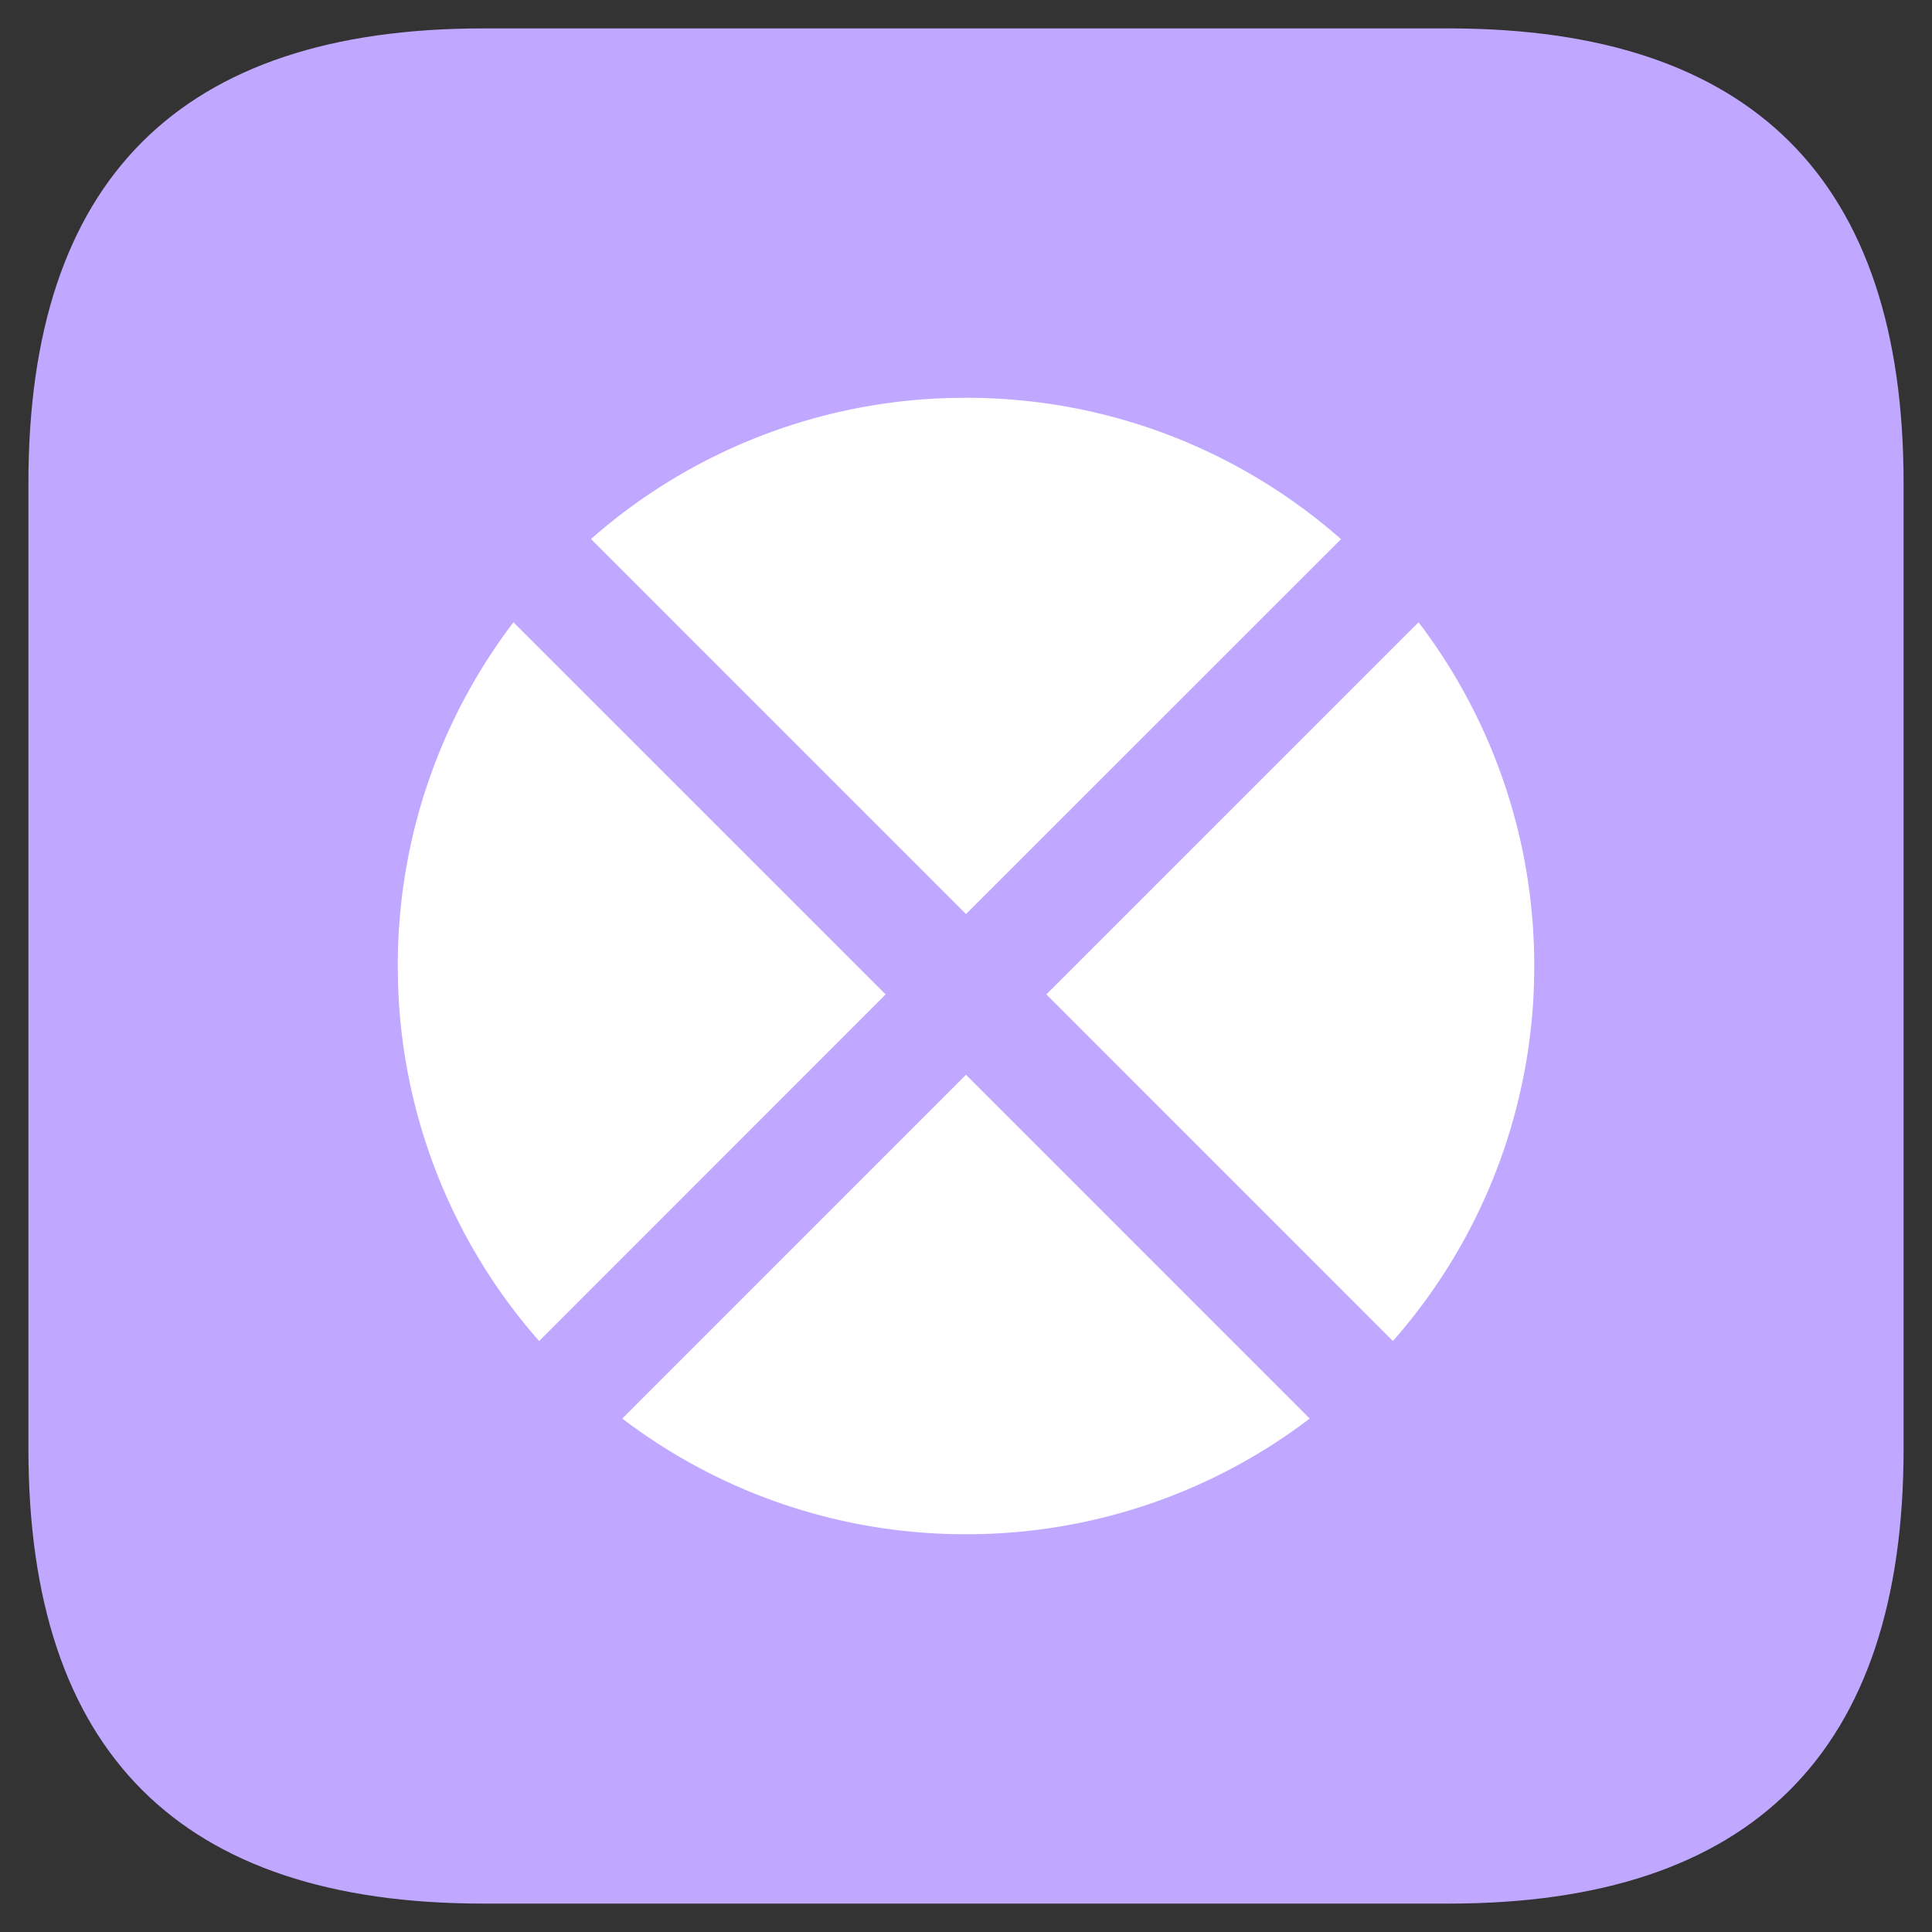 <?xml version="1.0" standalone="no"?><!DOCTYPE svg PUBLIC "-//W3C//DTD SVG 1.1//EN" "http://www.w3.org/Graphics/SVG/1.1/DTD/svg11.dtd"><svg t="1597234827472" class="icon" viewBox="0 0 1024 1024" version="1.1" xmlns="http://www.w3.org/2000/svg" p-id="37596" xmlns:xlink="http://www.w3.org/1999/xlink" width="32" height="32"><rect x="0" y="0" width="1024" height="1024" fill="#333333" stroke="none"/><defs><style type="text/css"></style></defs><path d="M15.059 15.059m240.941 0l512 0q240.941 0 240.941 240.941l0 512q0 240.941-240.941 240.941l-512 0q-240.941 0-240.941-240.941l0-512q0-240.941 240.941-240.941Z" fill="#C0A7FF" p-id="37597"></path><path d="M512 569.645l182.182 182.212A299.851 299.851 0 0 1 512 813.176a299.851 299.851 0 0 1-182.182-61.32L512 569.645zM272.143 329.818l197.271 197.24-183.657 183.718a299.972 299.972 0 0 1-74.812-190.344L210.824 512c0-68.457 22.859-131.614 61.32-182.182z m479.714 0A299.851 299.851 0 0 1 813.176 512a300.032 300.032 0 0 1-74.903 198.776l-183.688-183.718zM512 210.824c76.198 0 145.769 28.311 198.776 74.933L512 484.472l-198.776-198.776a299.972 299.972 0 0 1 190.344-74.752z" fill="#FFFFFF" p-id="37598"></path></svg>